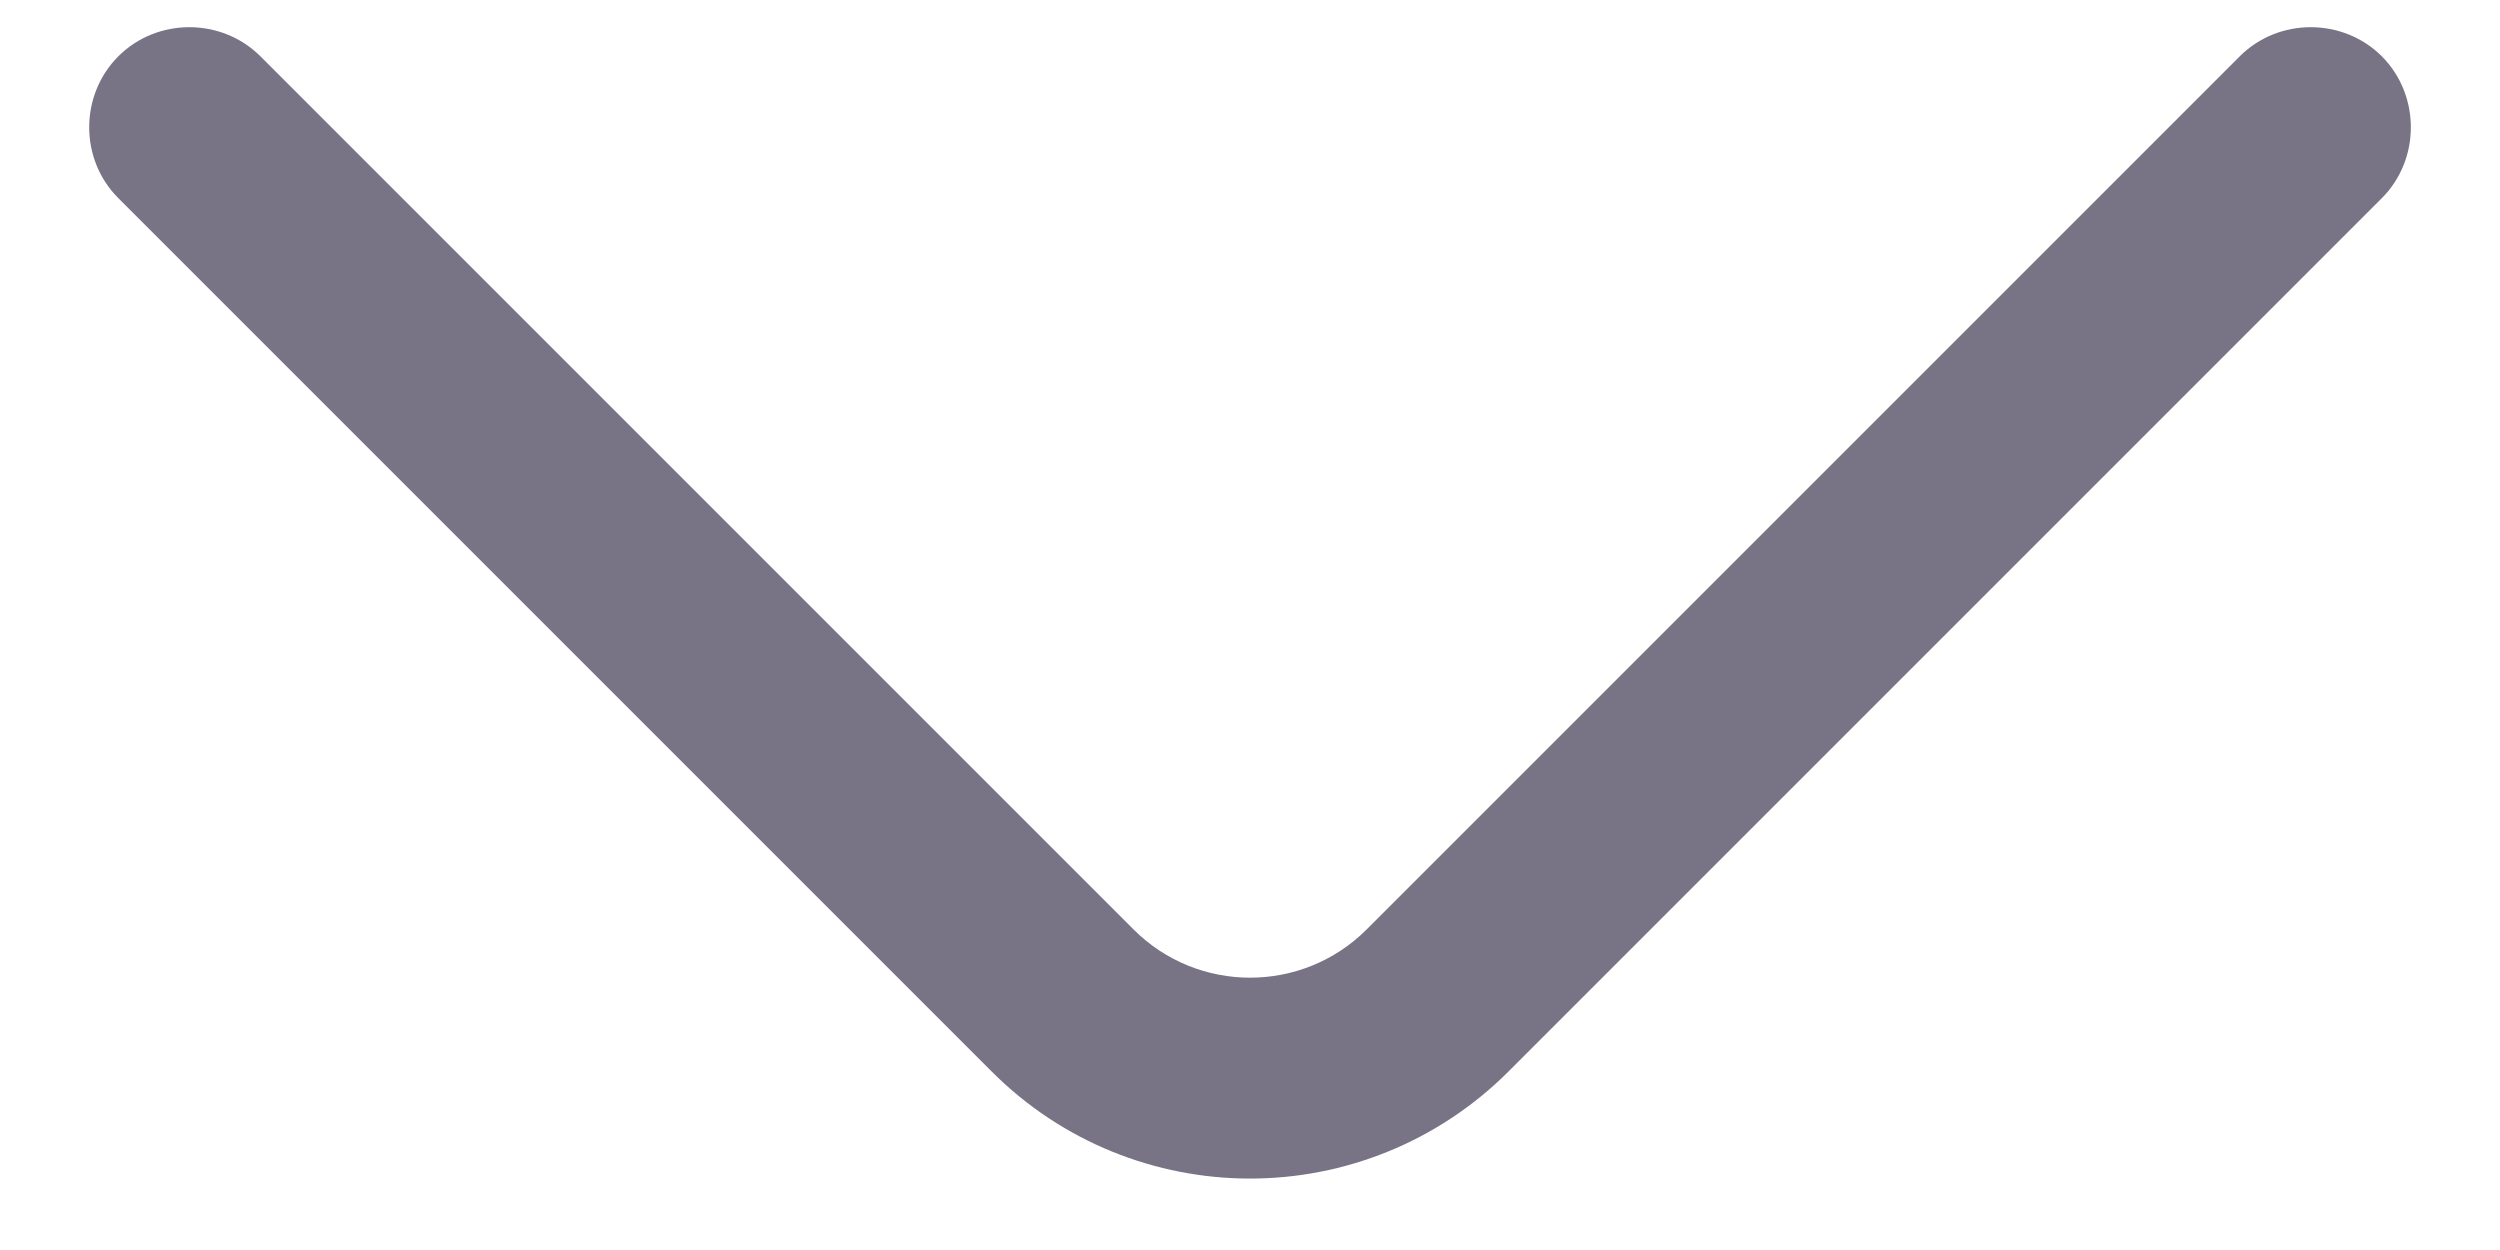 <svg width="14" height="7" viewBox="0 0 14 7" fill="none" xmlns="http://www.w3.org/2000/svg">
<path d="M7 6.6C6.475 6.6 5.95 6.398 5.553 6L0.663 1.11C0.445 0.893 0.445 0.533 0.663 0.315C0.88 0.098 1.24 0.098 1.458 0.315L6.348 5.205C6.708 5.565 7.293 5.565 7.653 5.205L12.543 0.315C12.76 0.098 13.12 0.098 13.338 0.315C13.555 0.533 13.555 0.893 13.338 1.11L8.448 6C8.05 6.398 7.525 6.6 7 6.6Z" fill="#787486"/>
</svg>